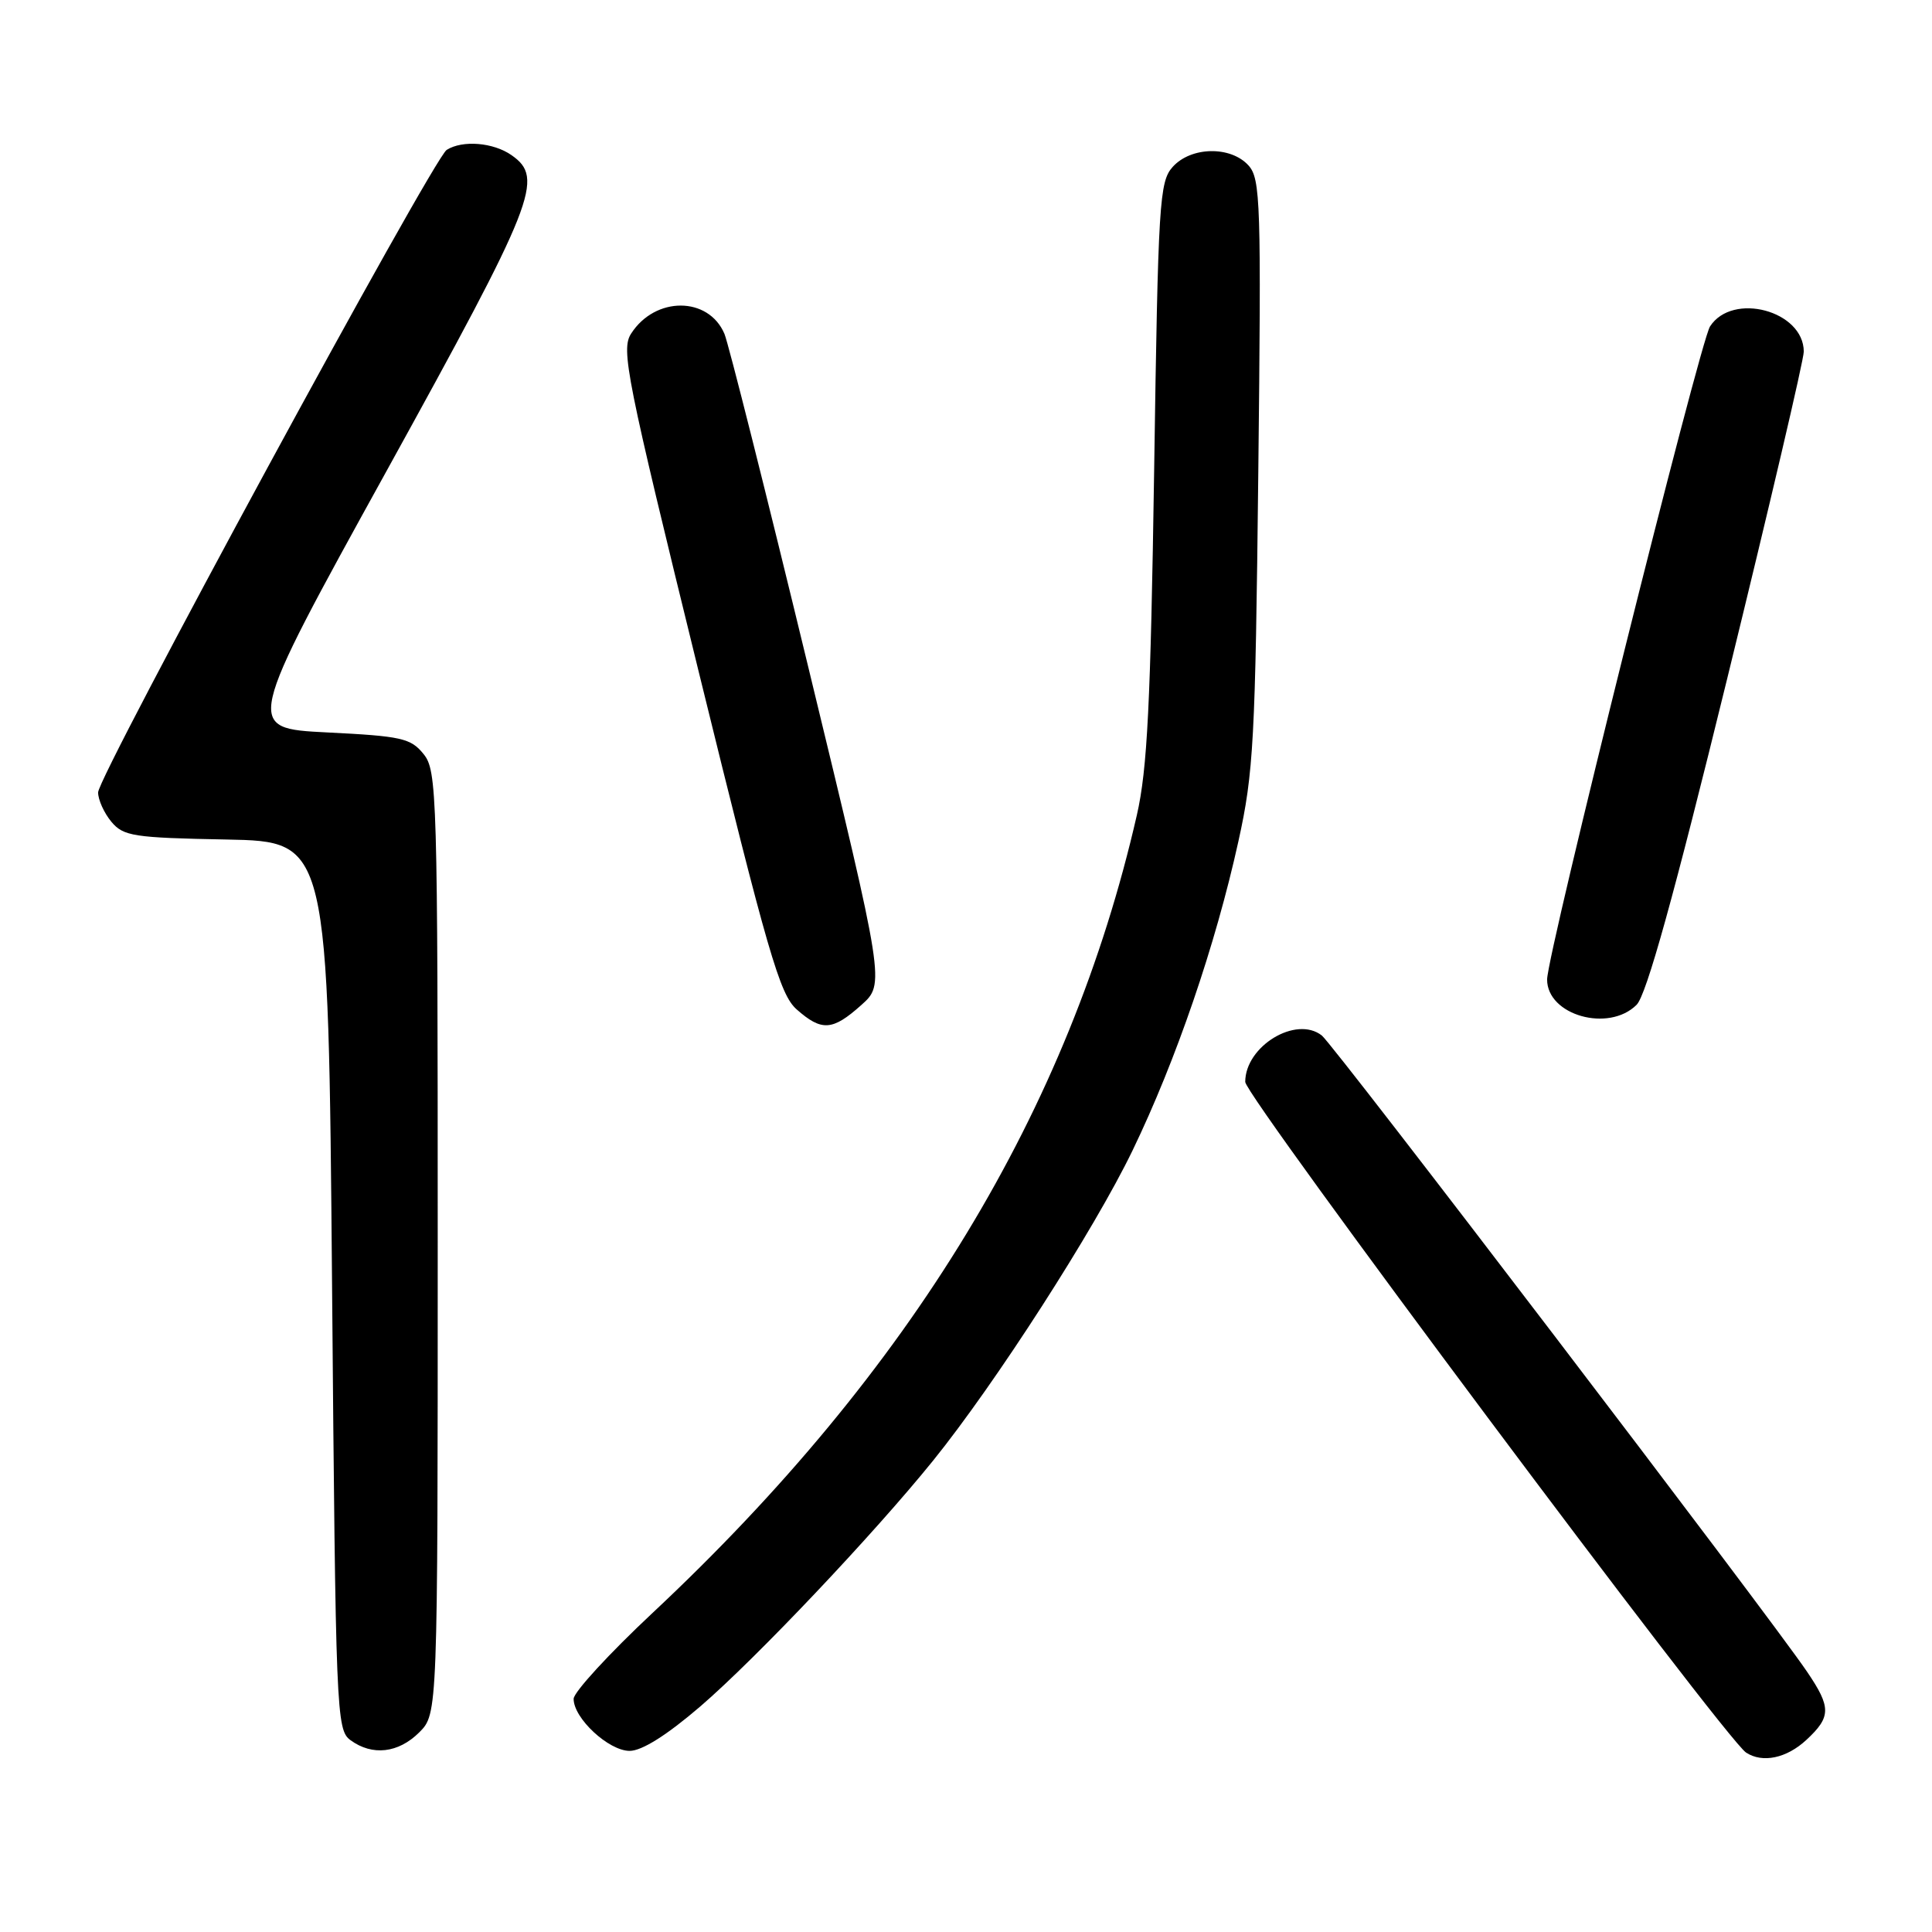 <?xml version="1.0" encoding="UTF-8" standalone="no"?>
<!DOCTYPE svg PUBLIC "-//W3C//DTD SVG 1.1//EN" "http://www.w3.org/Graphics/SVG/1.1/DTD/svg11.dtd" >
<svg xmlns="http://www.w3.org/2000/svg" xmlns:xlink="http://www.w3.org/1999/xlink" version="1.1" viewBox="0 0 256 256">
 <g >
 <path fill="currentColor"
d=" M 239.35 230.55 C 242.64 227.50 242.66 226.25 239.45 221.52 C 234.29 213.91 176.74 138.46 175.15 137.21 C 171.74 134.53 165.00 138.62 165.00 143.36 C 165.01 145.30 228.56 230.40 231.37 232.23 C 233.55 233.65 236.73 232.98 239.35 230.55 Z  M 55.55 229.55 C 58.00 227.09 58.00 227.09 58.00 164.66 C 58.00 105.10 57.91 102.11 56.12 99.91 C 54.43 97.81 53.19 97.54 43.33 97.05 C 32.41 96.50 32.41 96.50 51.17 62.50 C 70.97 26.61 72.16 23.62 67.78 20.56 C 65.37 18.87 61.28 18.54 59.19 19.86 C 57.37 21.01 13.00 102.80 13.00 105.00 C 13.00 105.98 13.79 107.72 14.75 108.88 C 16.35 110.80 17.67 111.01 30.00 111.24 C 43.50 111.50 43.50 111.50 44.00 170.33 C 44.48 227.11 44.57 229.21 46.44 230.58 C 49.33 232.70 52.79 232.30 55.55 229.55 Z  M 92.83 226.08 C 100.18 219.75 115.74 203.32 123.64 193.54 C 131.90 183.31 145.00 162.94 150.07 152.44 C 155.84 140.49 161.05 125.28 164.09 111.50 C 166.11 102.38 166.34 98.08 166.73 62.67 C 167.13 26.84 167.03 23.69 165.43 21.92 C 163.07 19.32 157.84 19.41 155.40 22.10 C 153.62 24.07 153.46 26.69 152.93 62.35 C 152.46 93.26 152.03 101.92 150.64 108.00 C 141.72 147.04 120.74 181.62 86.50 213.69 C 80.74 219.08 76.02 224.22 76.01 225.10 C 75.99 227.67 80.65 232.00 83.43 232.00 C 85.06 232.00 88.36 229.92 92.83 226.08 Z  M 114.12 133.18 C 117.27 130.37 117.27 130.37 107.11 88.43 C 101.53 65.37 96.52 45.48 95.99 44.23 C 93.87 39.26 86.82 39.24 83.63 44.20 C 82.26 46.32 82.97 49.87 92.58 89.00 C 101.76 126.38 103.32 131.77 105.56 133.75 C 108.88 136.68 110.31 136.59 114.12 133.18 Z  M 216.86 133.14 C 218.16 131.84 221.78 118.81 228.87 89.89 C 234.45 67.13 239.02 47.64 239.01 46.58 C 238.98 41.17 229.57 38.65 226.59 43.25 C 225.22 45.36 205.00 126.42 205.00 129.79 C 205.00 134.53 213.16 136.84 216.86 133.14 Z "/>
</g>
</svg>